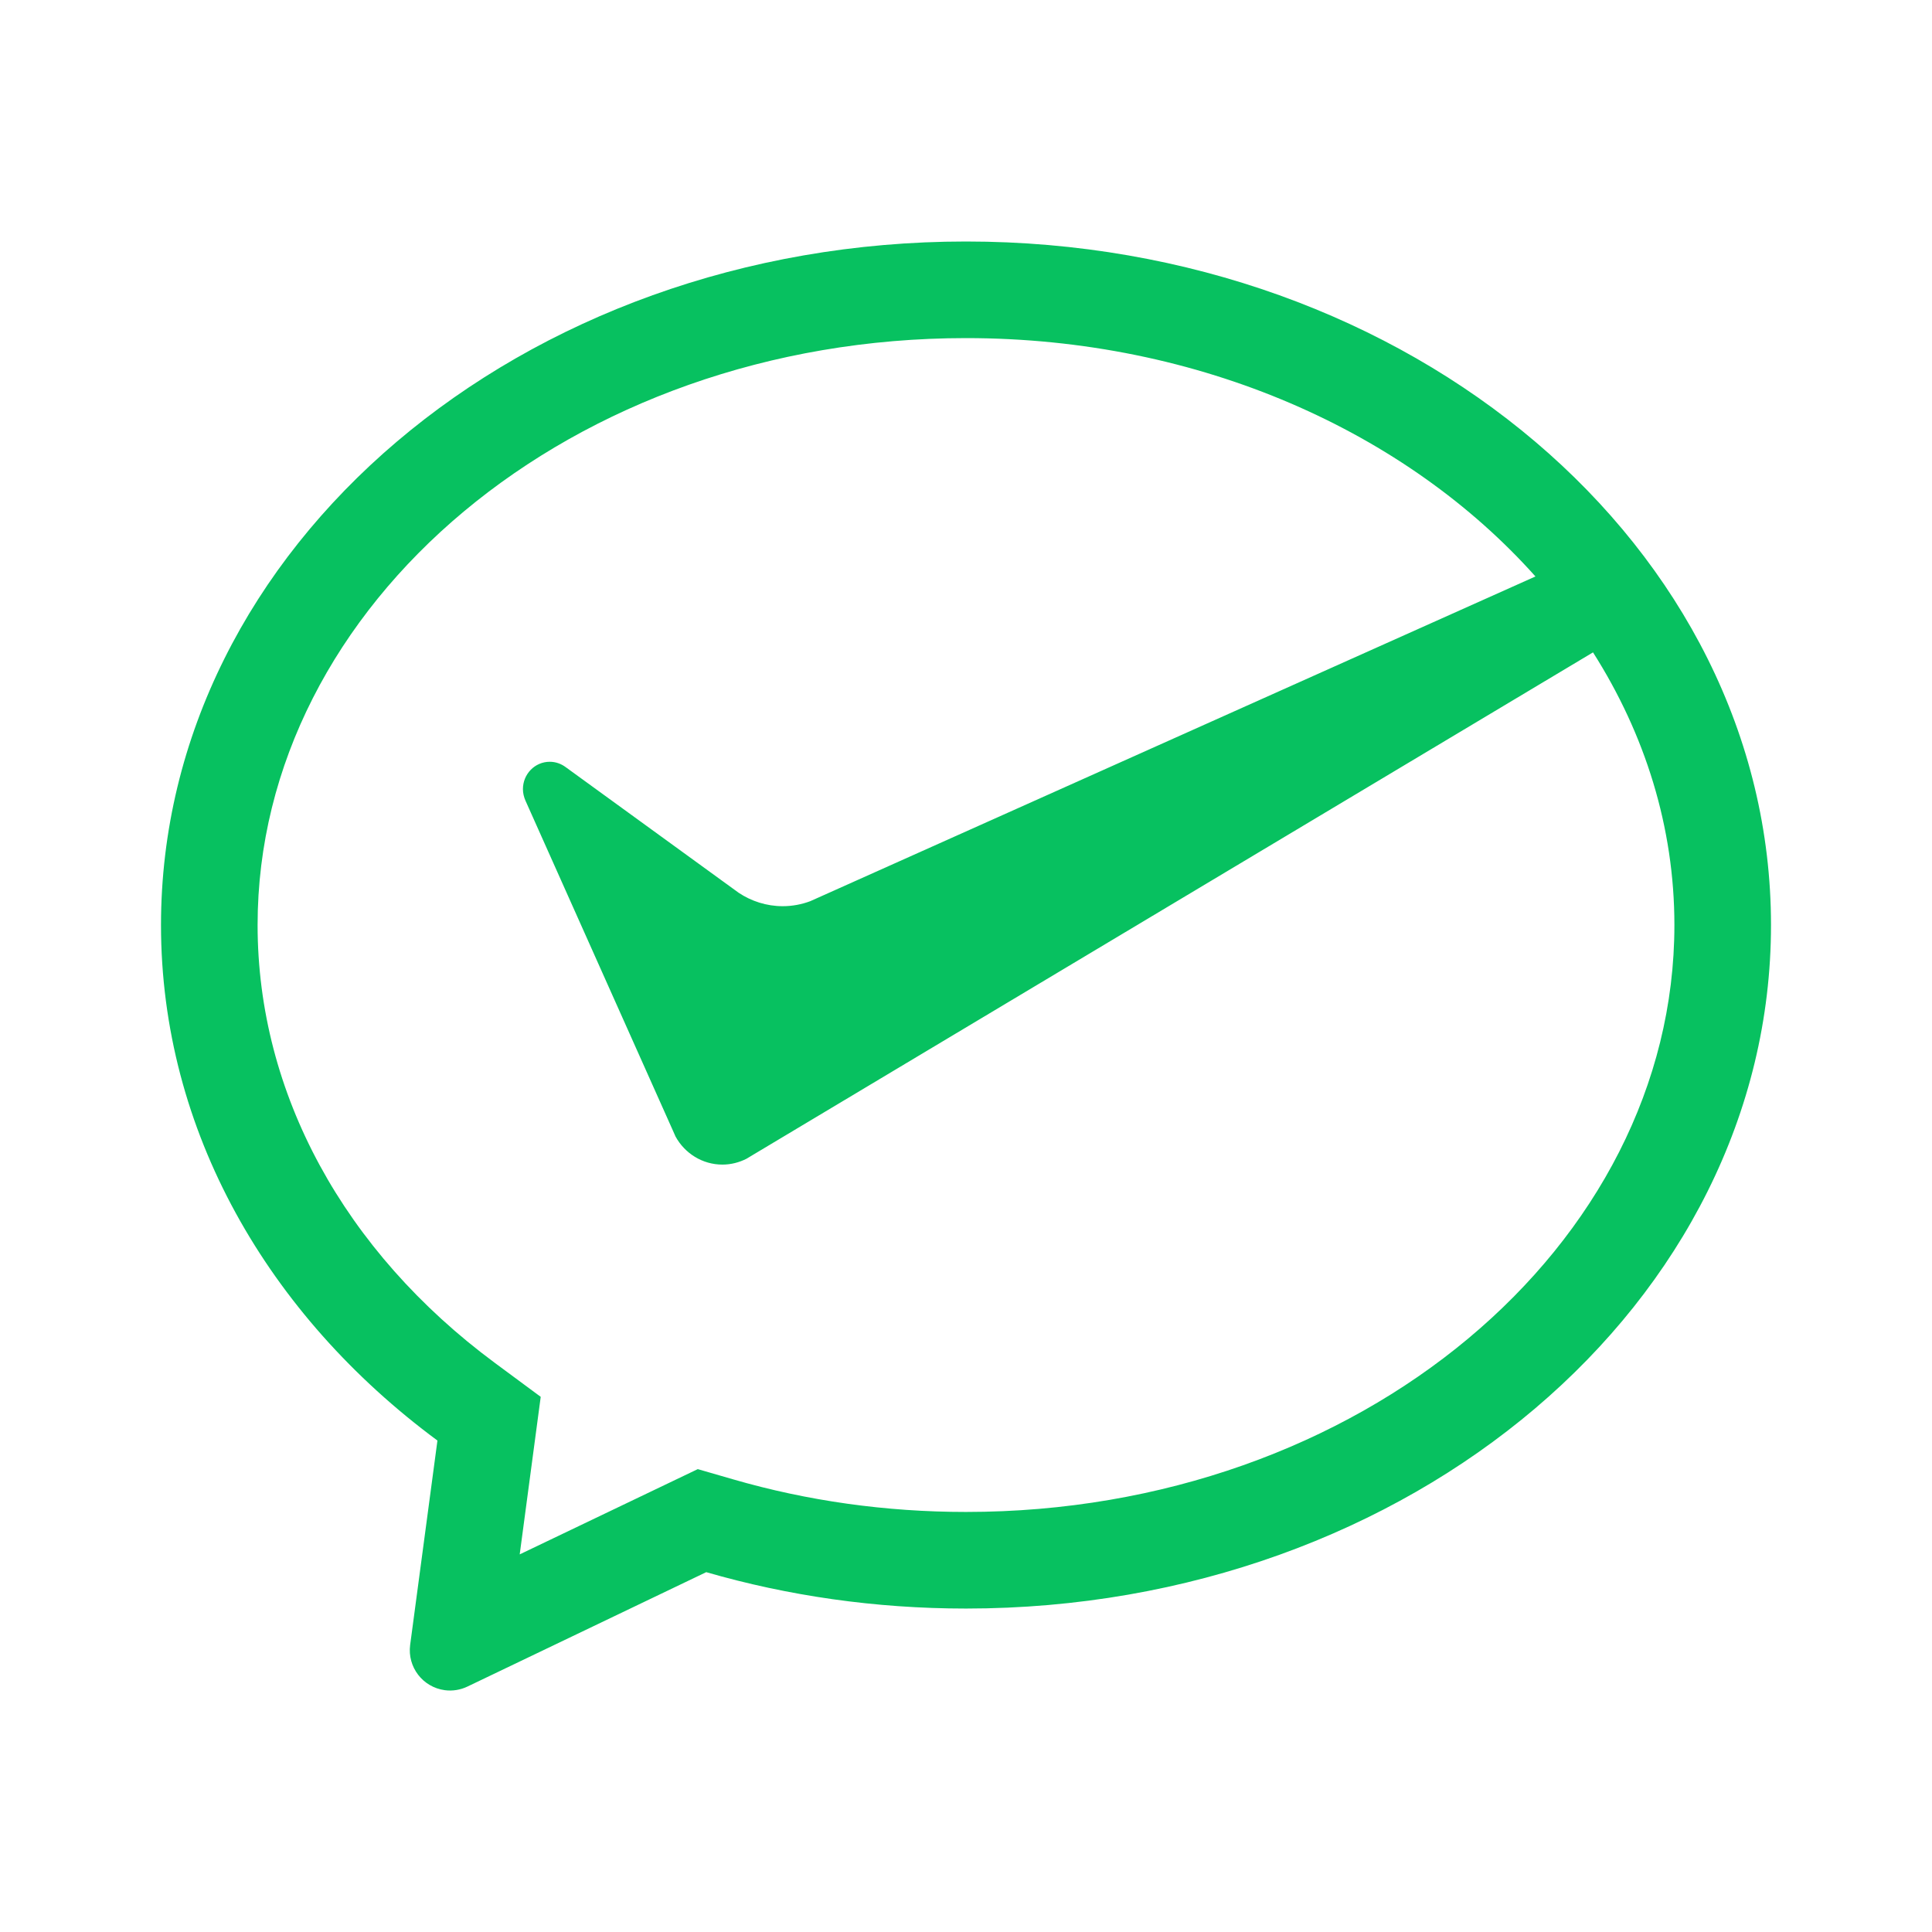 <svg width="24" height="24" viewBox="0 0 24 24" fill="none" xmlns="http://www.w3.org/2000/svg">
<g id="Wechat_pay">
<path id="Combined Shape" fill-rule="evenodd" clip-rule="evenodd" d="M12 19.982C10.871 19.982 9.786 19.823 8.773 19.53L5.807 20.951C5.719 20.993 5.621 21.009 5.525 20.996C5.251 20.959 5.059 20.708 5.095 20.434L5.434 17.895C3.33 16.339 2 14.047 2 11.491C2 6.801 6.477 3 12 3C17.523 3 22 6.801 22 11.491C22 16.18 17.523 19.982 12 19.982ZM6.456 19.309L8.668 18.25L9.107 18.377C10.028 18.644 11.002 18.782 12 18.782C16.9 18.782 20.8 15.47 20.8 11.491C20.8 10.274 20.435 9.12 19.789 8.104L9.347 14.35L9.274 14.394C9.183 14.44 9.082 14.467 8.974 14.467C8.724 14.467 8.506 14.326 8.392 14.119L8.349 14.022L6.528 9.947C6.508 9.902 6.496 9.852 6.496 9.803C6.496 9.615 6.645 9.463 6.829 9.463C6.905 9.463 6.973 9.489 7.029 9.531L9.177 11.091C9.334 11.195 9.522 11.257 9.723 11.257C9.843 11.257 9.958 11.235 10.065 11.195L19.074 7.161C17.478 5.373 14.916 4.2 12 4.2C7.1 4.2 3.2 7.512 3.2 11.491C3.2 13.582 4.276 15.546 6.148 16.931L6.717 17.352L6.456 19.309Z" fill="#07C160"/>
</g>
</svg>
